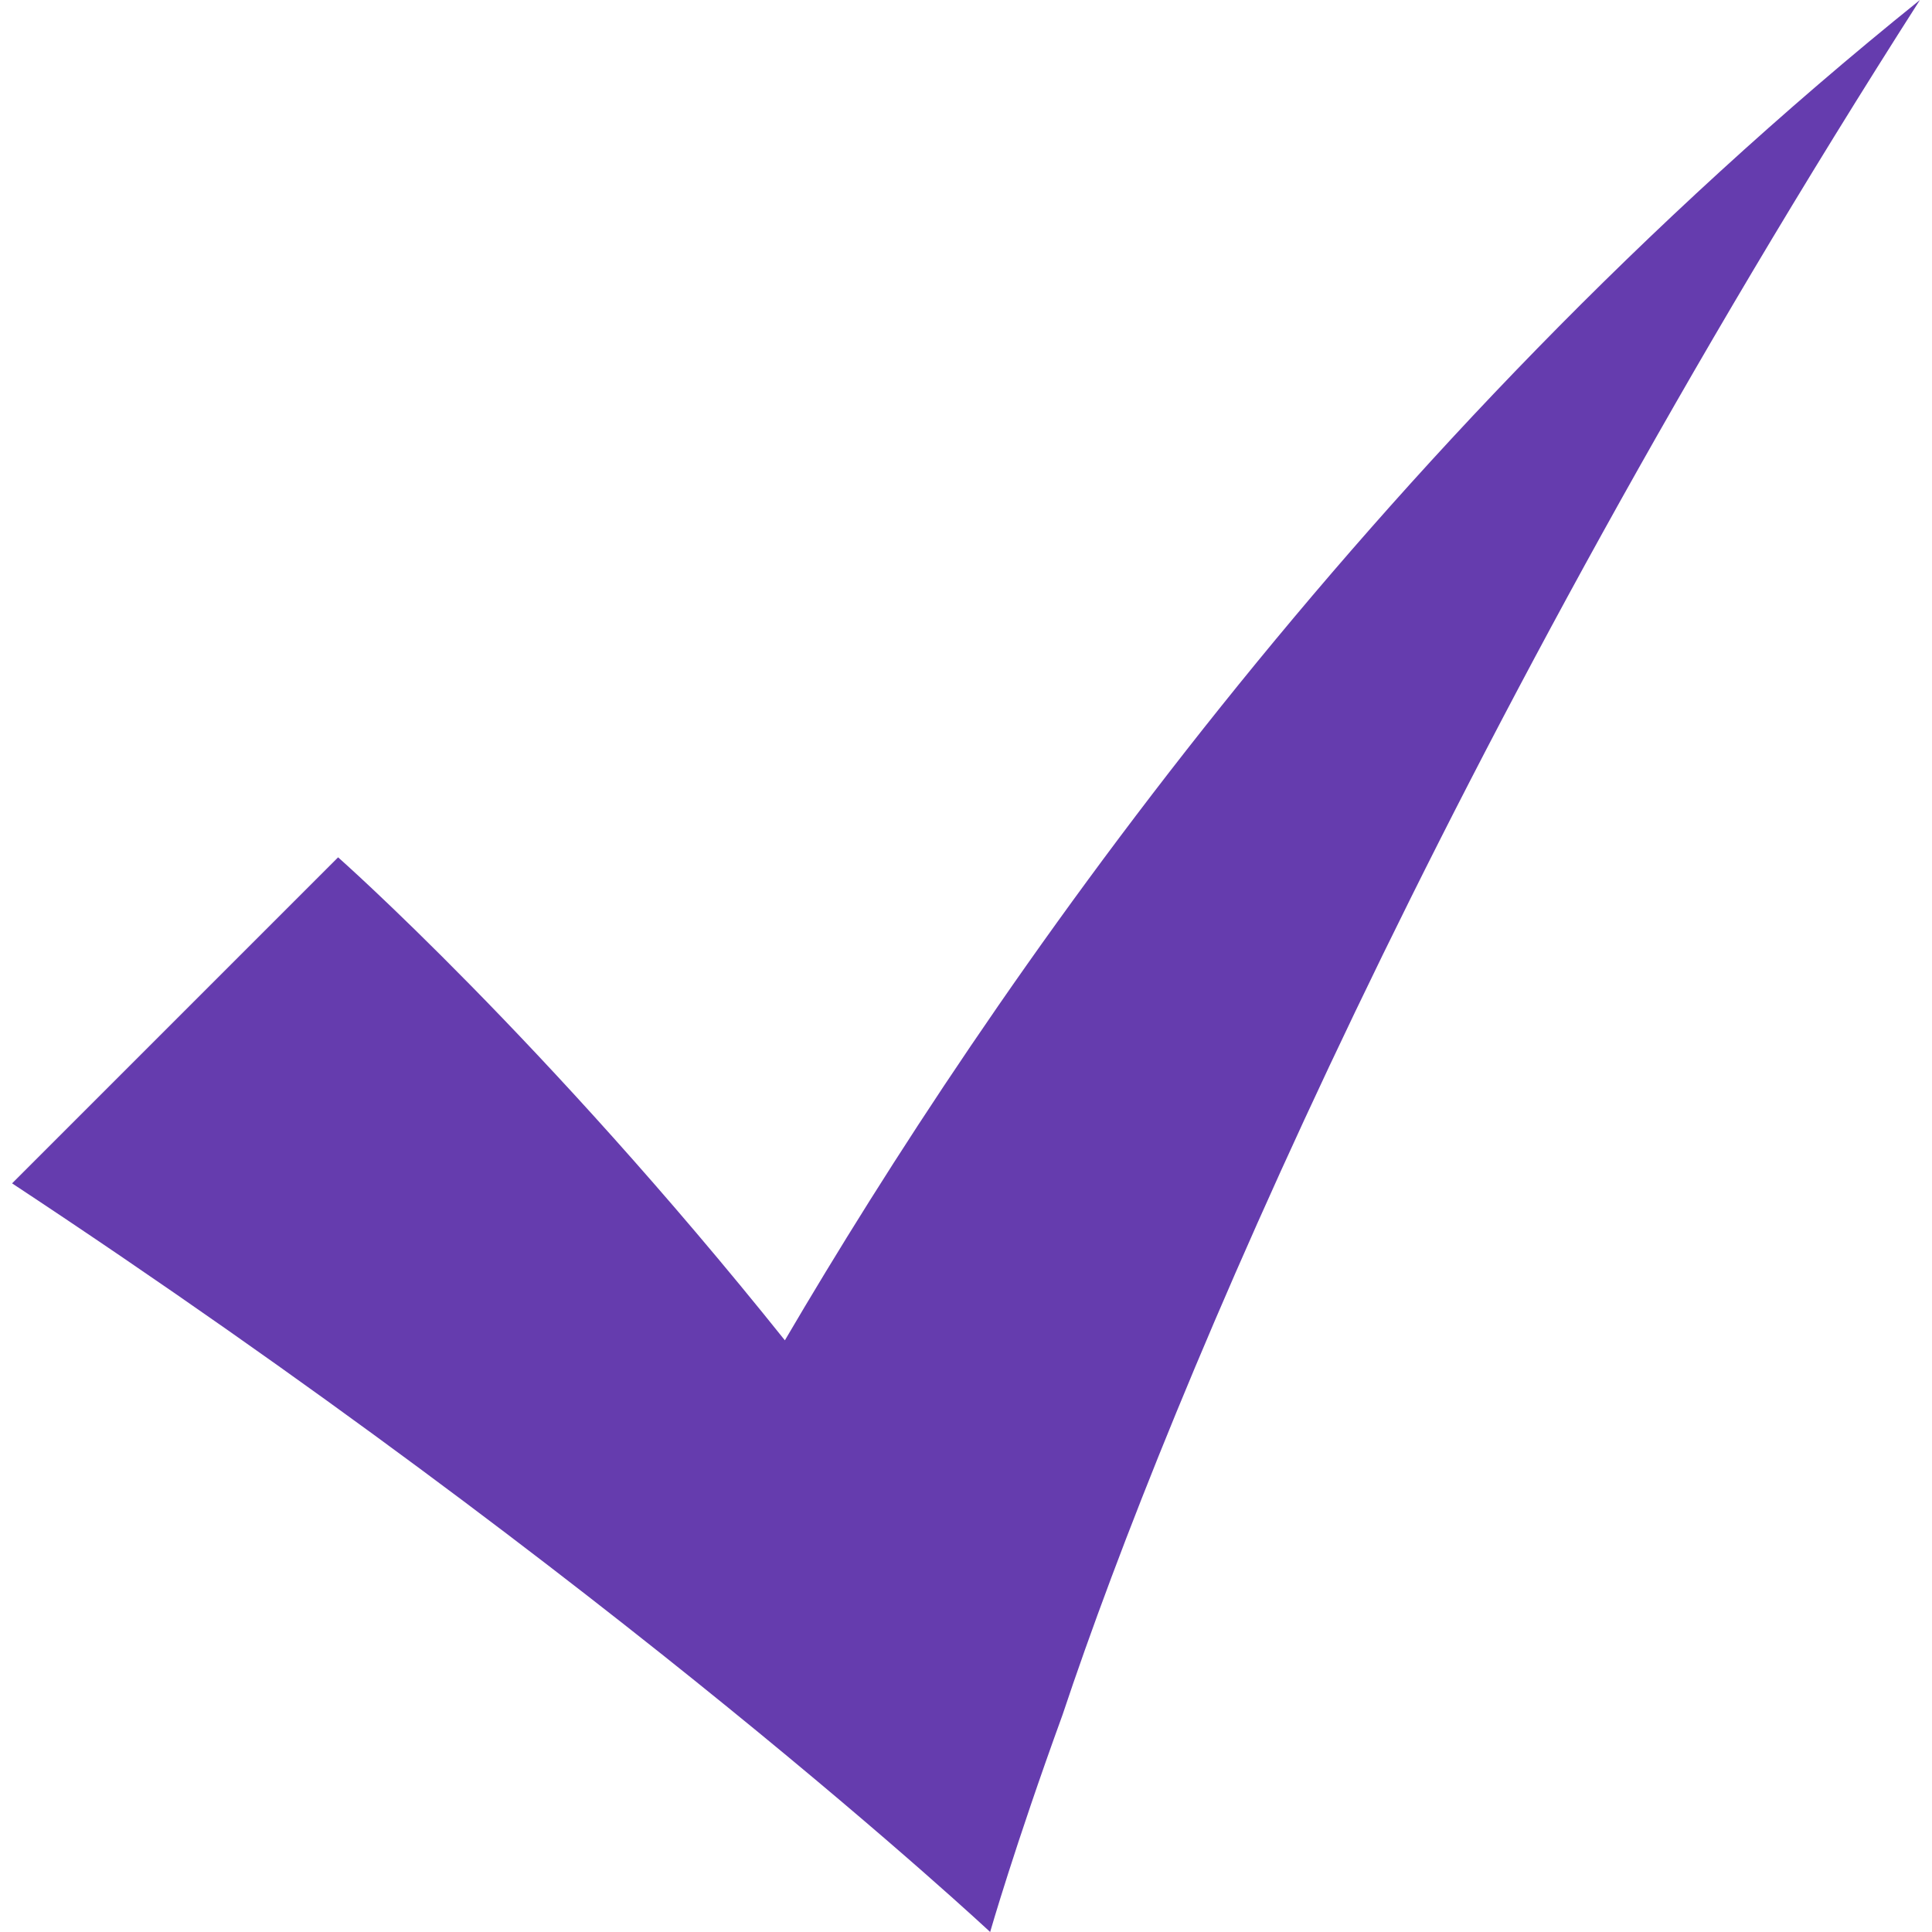 <?xml version="1.0"?>
<!DOCTYPE svg PUBLIC "-//W3C//DTD SVG 1.1//EN" "http://www.w3.org/Graphics/SVG/1.1/DTD/svg11.dtd">
<svg xmlns="http://www.w3.org/2000/svg" width="16" height="16" viewBox="-0.1 0 16 16" preserveAspectRatio="xMinYMid meet" overflow="visible"><path d="M6.4 11.1c-2-2.5-3.7-4-3.7-4L0 9.8C5 13.1 8.1 16 8.1 16s.2-.7.6-1.8c.9-2.7 3.2-8.1 7.1-14.2-4.6 3.7-7.7 8.2-9.4 11.1z" fill="#653cae"/></svg>
